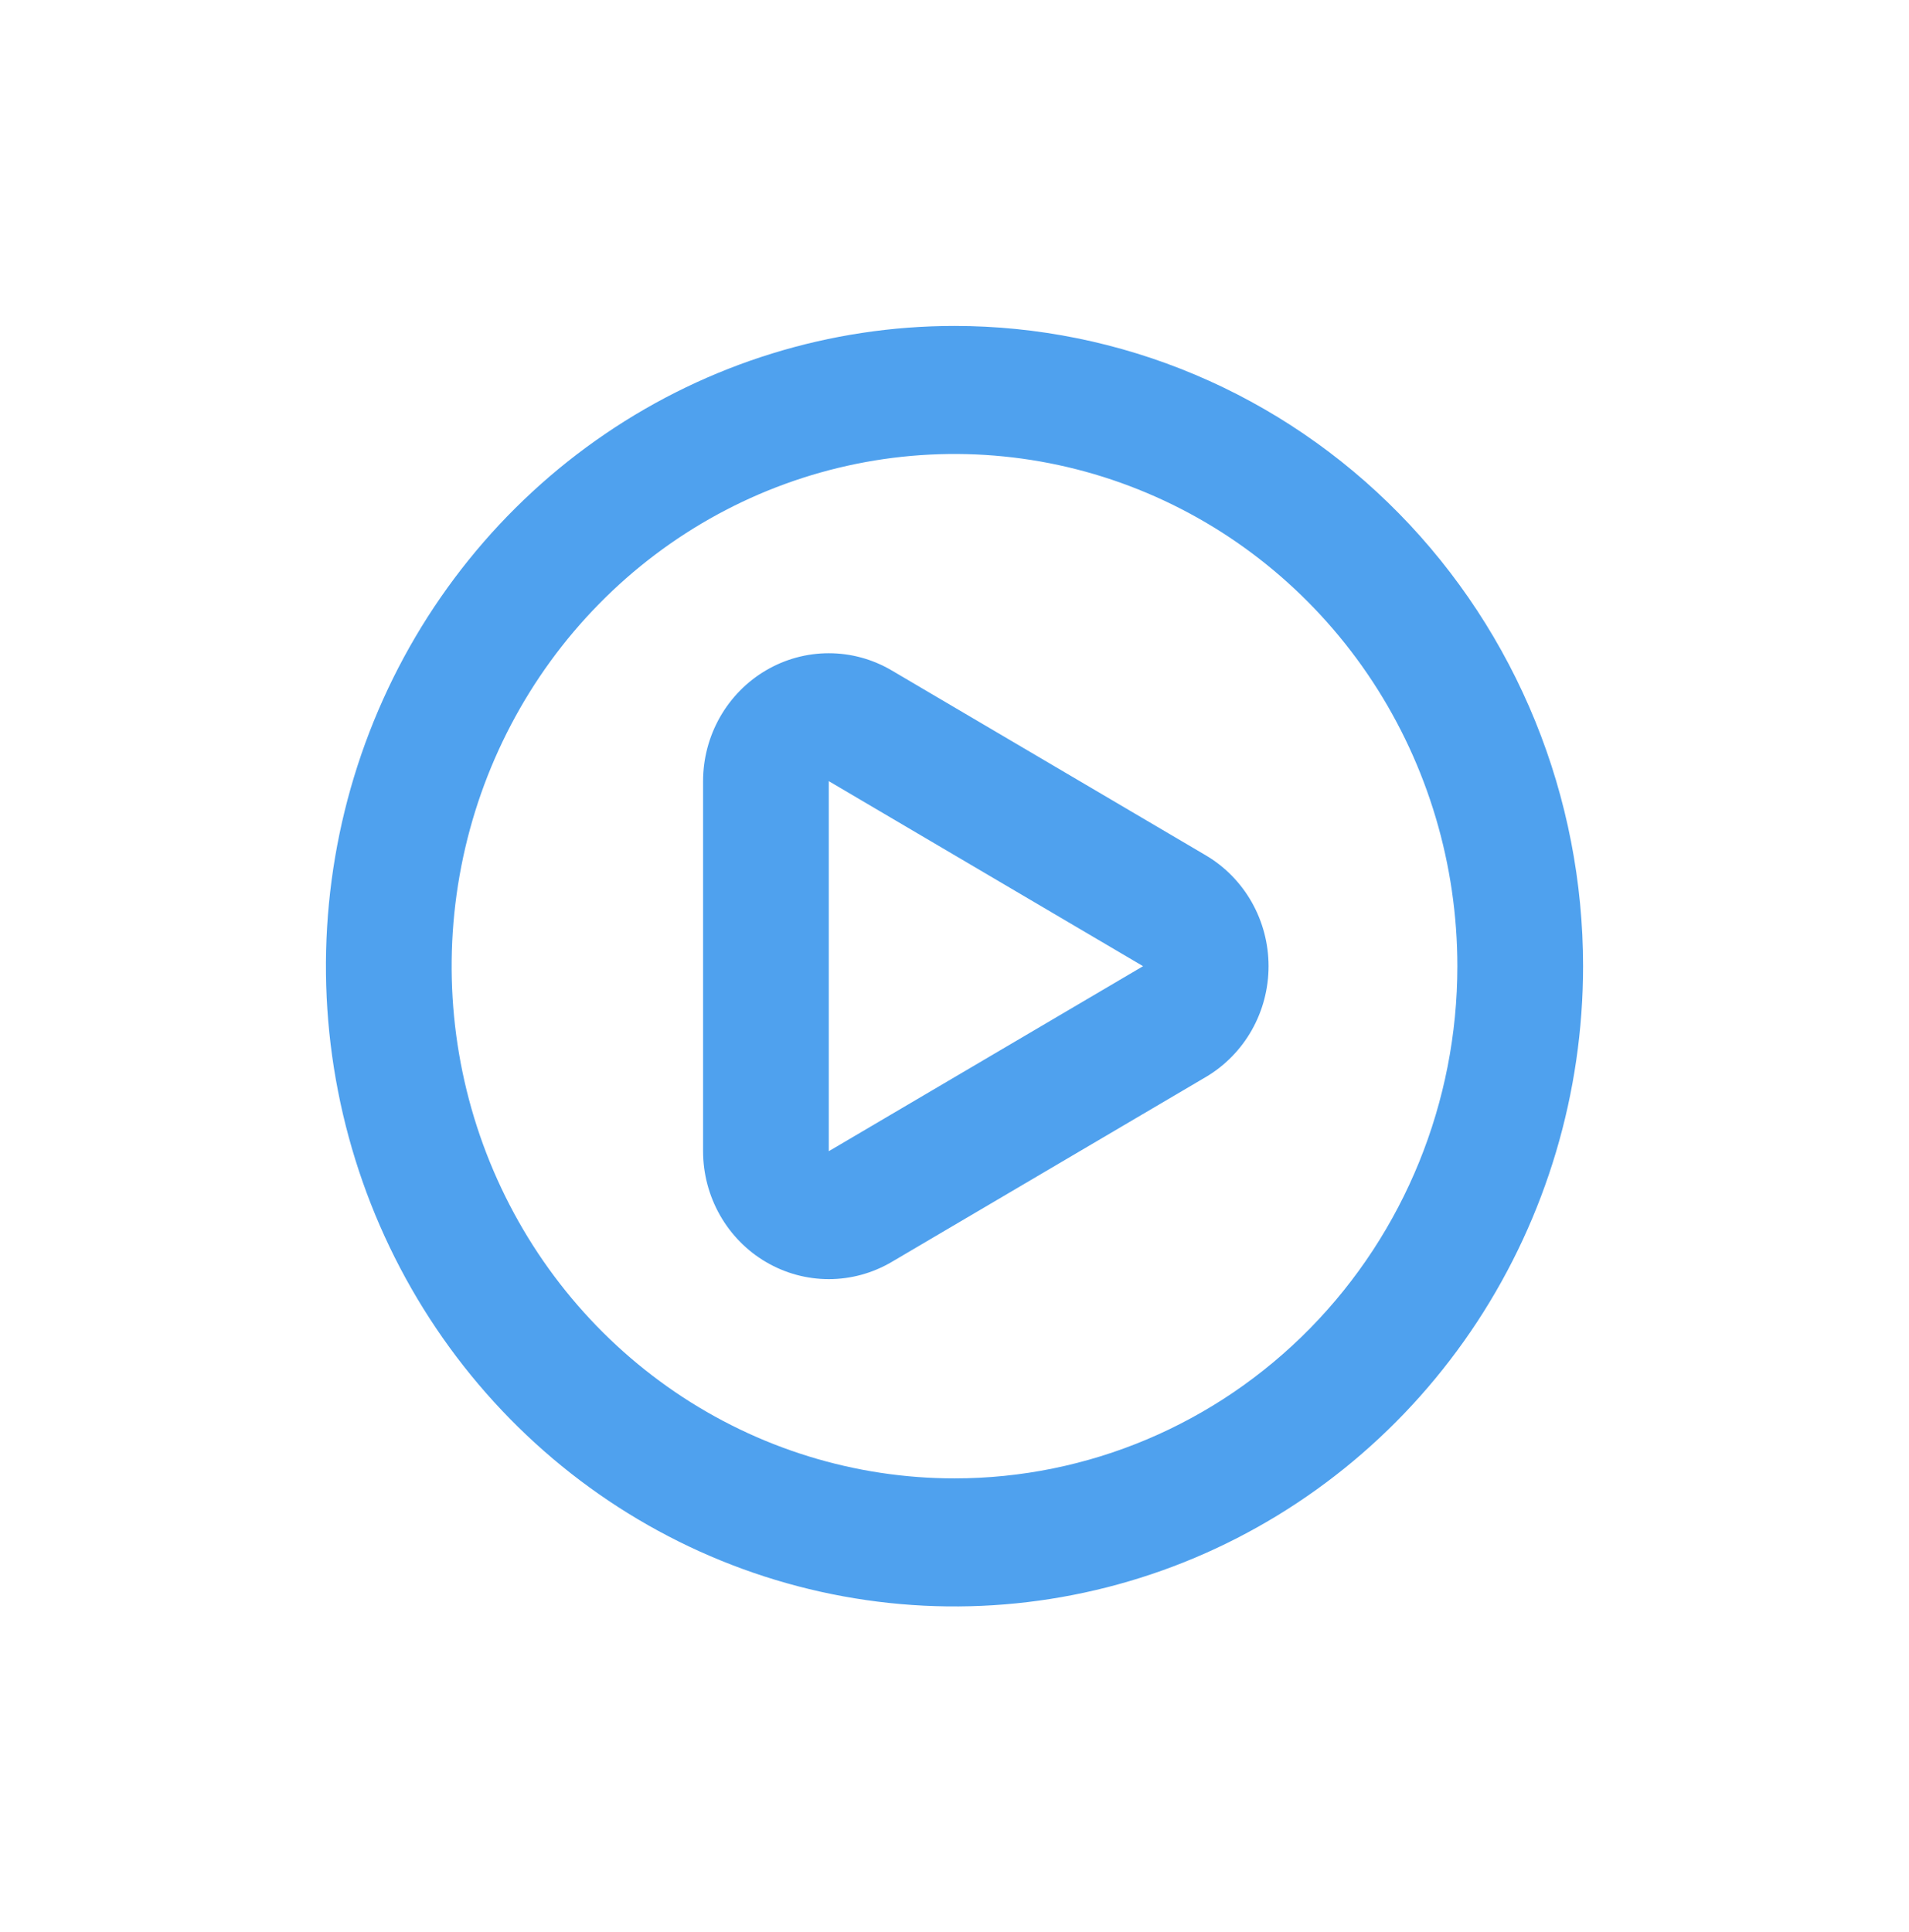 <svg width="82" height="83" viewBox="0 0 82 83" fill="none" xmlns="http://www.w3.org/2000/svg">
<g filter="url(#filter0_d)">
<path d="M51.8 30.742L38.3 22.795C37.48 22.312 36.549 22.058 35.601 22.058C34.654 22.058 33.723 22.311 32.902 22.794C32.082 23.276 31.4 23.969 30.925 24.805C30.451 25.64 30.201 26.587 30.2 27.552V43.447C30.201 44.412 30.451 45.359 30.925 46.194C31.399 47.029 32.08 47.723 32.9 48.205C33.721 48.688 34.652 48.942 35.6 48.942C36.548 48.942 37.479 48.688 38.3 48.205L51.8 40.258C52.618 39.774 53.298 39.08 53.77 38.245C54.242 37.41 54.49 36.464 54.49 35.5C54.49 34.536 54.242 33.59 53.77 32.755C53.298 31.92 52.618 31.226 51.8 30.742ZM49.1 35.5L35.6 43.447V27.552L49.1 35.5ZM41 8C35.66 8 30.44 9.613 26 12.635C21.559 15.656 18.099 19.951 16.055 24.976C14.012 30.001 13.477 35.531 14.519 40.865C15.561 46.2 18.132 51.099 21.908 54.945C25.684 58.791 30.495 61.41 35.733 62.472C40.97 63.533 46.399 62.988 51.333 60.907C56.266 58.825 60.483 55.3 63.45 50.778C66.416 46.256 68 40.939 68 35.5C68 31.889 67.302 28.313 65.945 24.976C64.588 21.64 62.599 18.608 60.092 16.055C57.585 13.501 54.608 11.475 51.333 10.093C48.057 8.711 44.546 8 41 8ZM41 57.5C36.728 57.5 32.552 56.21 29 53.792C25.448 51.375 22.679 47.939 21.044 43.919C19.409 39.899 18.982 35.476 19.815 31.208C20.648 26.94 22.706 23.02 25.727 19.944C28.747 16.867 32.596 14.772 36.786 13.923C40.976 13.074 45.319 13.509 49.266 15.175C53.213 16.84 56.586 19.66 58.96 23.277C61.333 26.895 62.6 31.149 62.6 35.5C62.6 41.335 60.324 46.931 56.273 51.056C52.223 55.182 46.729 57.5 41 57.5Z" fill="#4FA1EE"/>
</g>
<defs>
<filter id="filter0_d" x="0" y="0" width="82" height="83" filterUnits="userSpaceOnUse" color-interpolation-filters="sRGB">
<feFlood flood-opacity="0" result="BackgroundImageFix"/>
<feColorMatrix in="SourceAlpha" type="matrix" values="0 0 0 0 0 0 0 0 0 0 0 0 0 0 0 0 0 0 127 0"/>
<feOffset dy="6"/>
<feGaussianBlur stdDeviation="7"/>
<feColorMatrix type="matrix" values="0 0 0 0 0.237 0 0 0 0 0.588 0 0 0 0 1 0 0 0 0.35 0"/>
<feBlend mode="normal" in2="BackgroundImageFix" result="effect1_dropShadow"/>
<feBlend mode="normal" in="SourceGraphic" in2="effect1_dropShadow" result="shape"/>
</filter>
</defs>
</svg>
